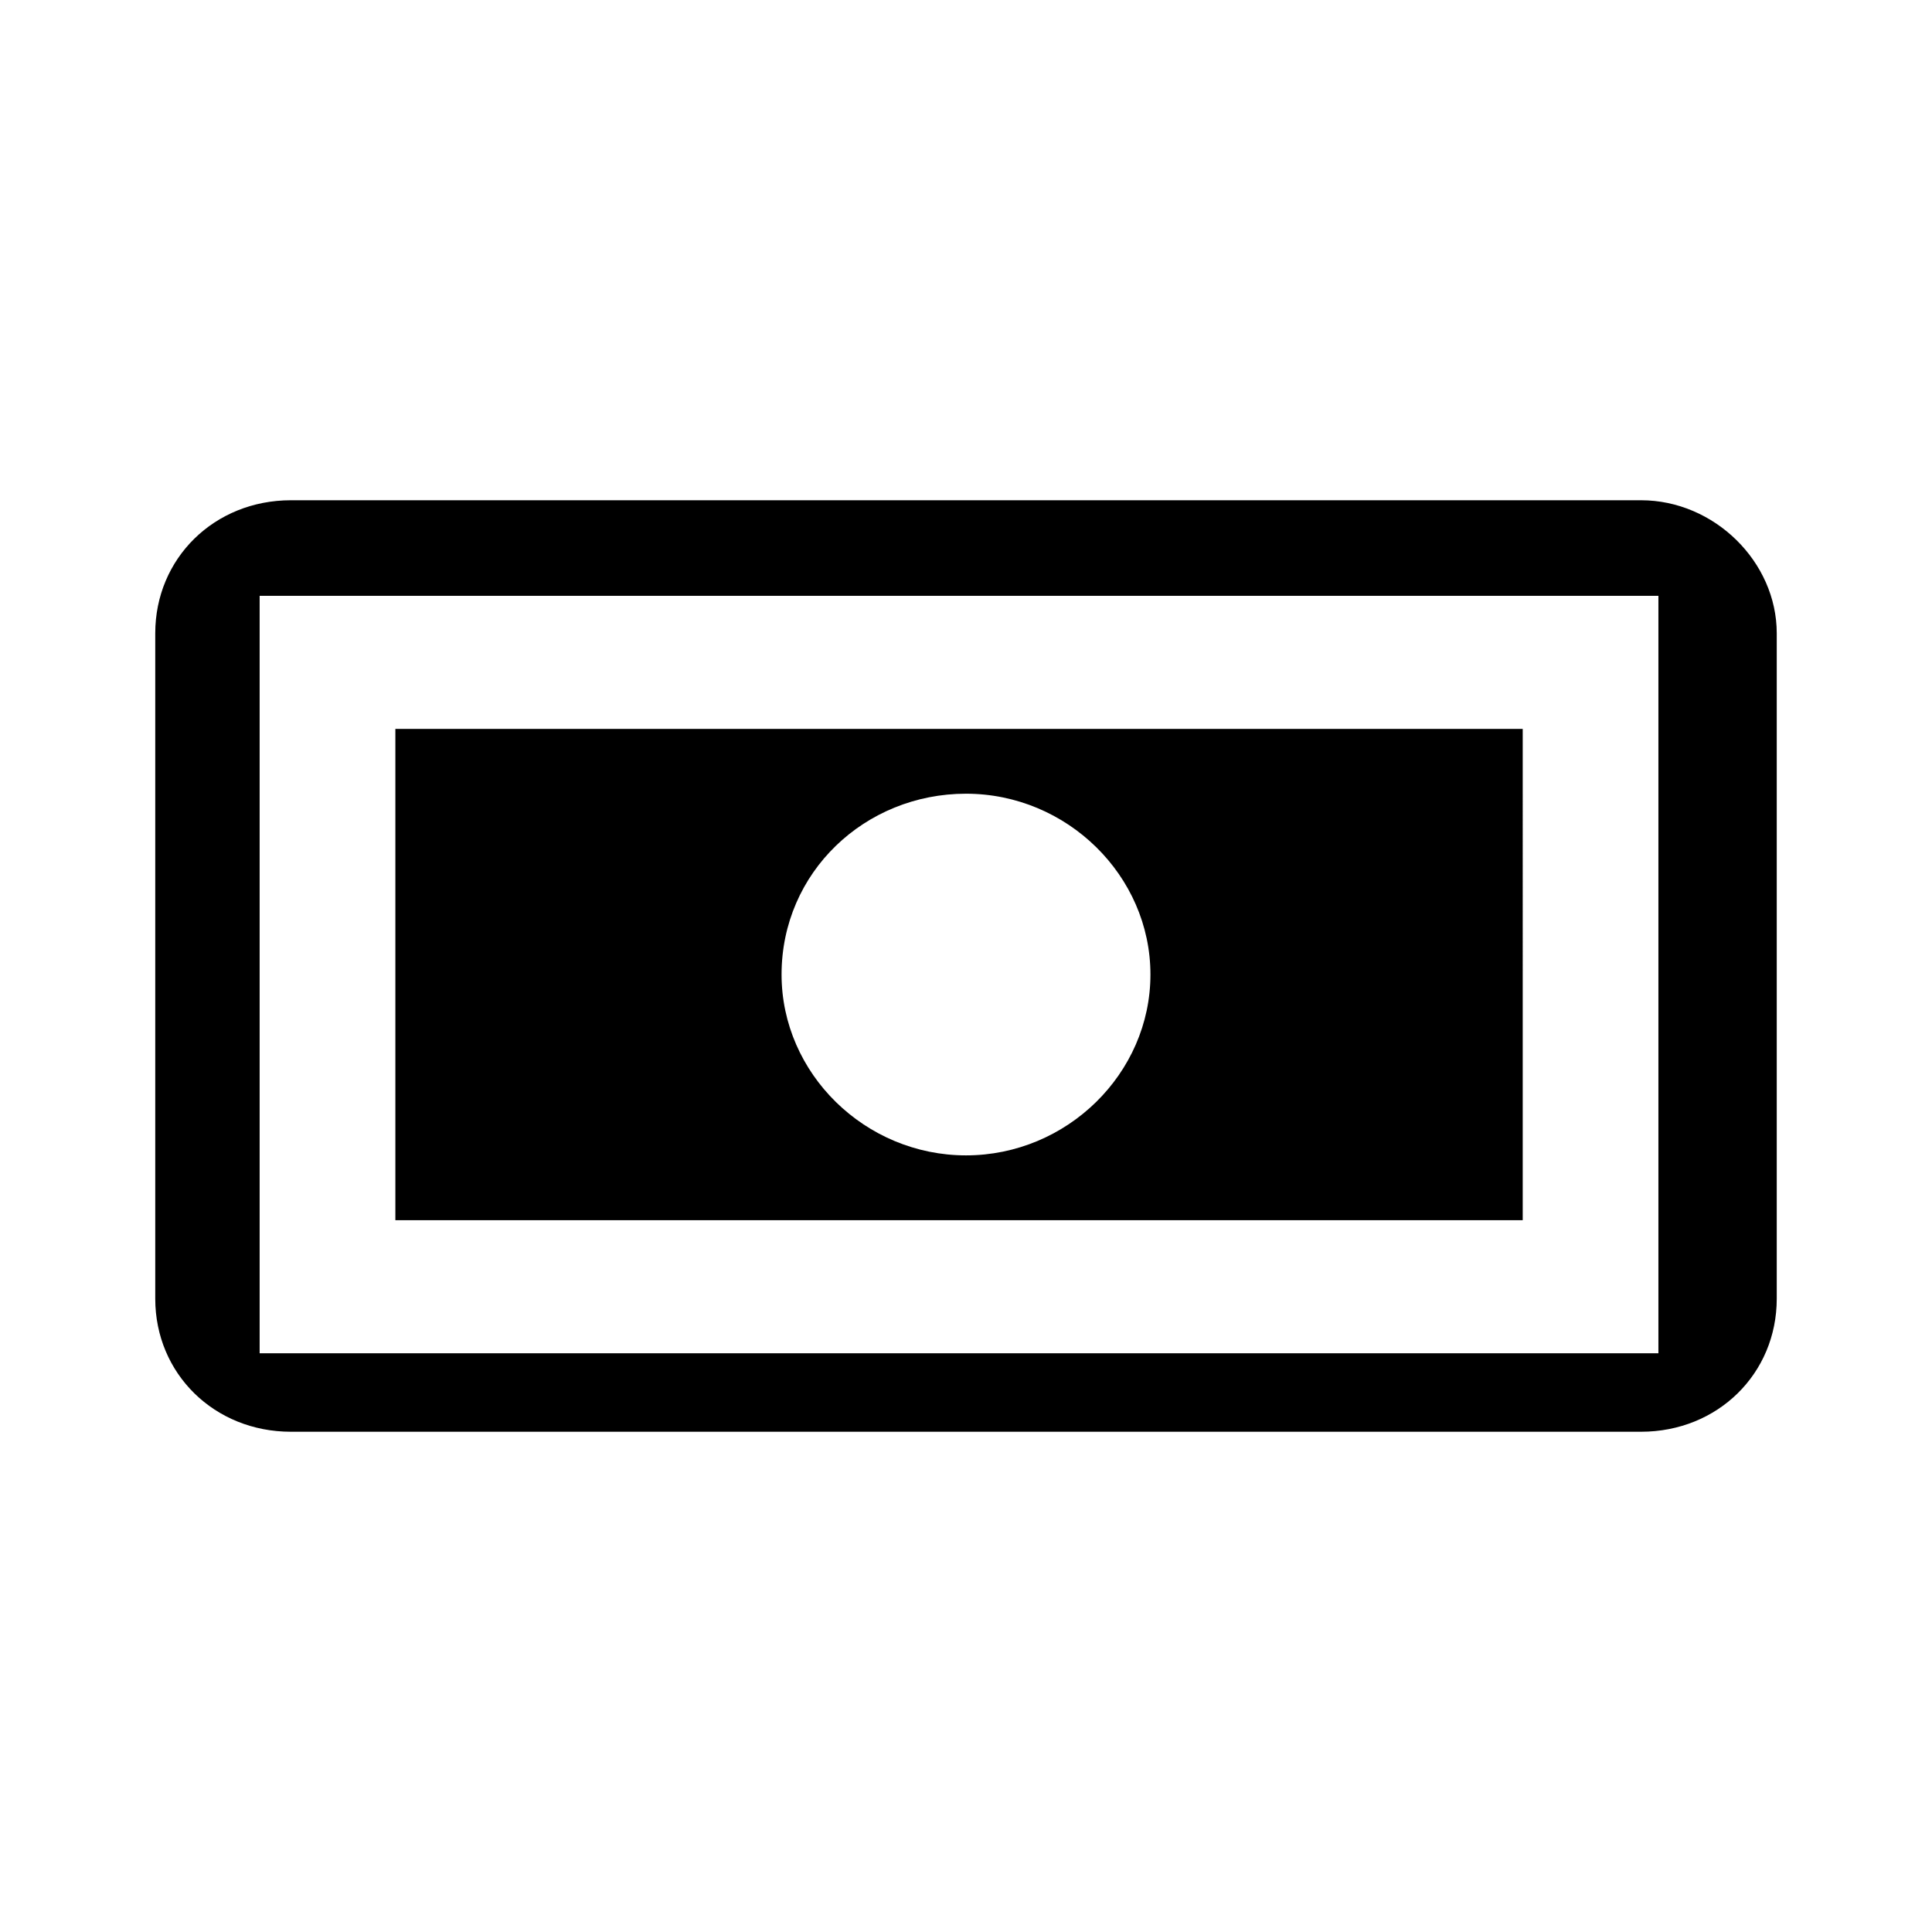 <svg id="money" viewBox="0 0 56 56" xmlns="http://www.w3.org/2000/svg"><path d="M47.566 14.5H8.433c-2.218 0-3.933 1.681-3.933 3.857v19.286c0 2.176 1.715 3.857 3.933 3.857h39.133c2.22 0 3.934-1.681 3.934-3.857V18.357c0-2.077-1.816-3.857-3.934-3.857ZM7.526 39.225V17.27H48.07v21.956H7.526Z"/><path d="M11.46 35.368h32.677V21.127H11.46v14.241ZM28 23.006c2.925 0 5.346 2.373 5.346 5.241 0 2.869-2.421 5.242-5.346 5.242-2.925 0-5.346-2.373-5.346-5.242 0-2.967 2.421-5.241 5.346-5.241Z"/></svg>

